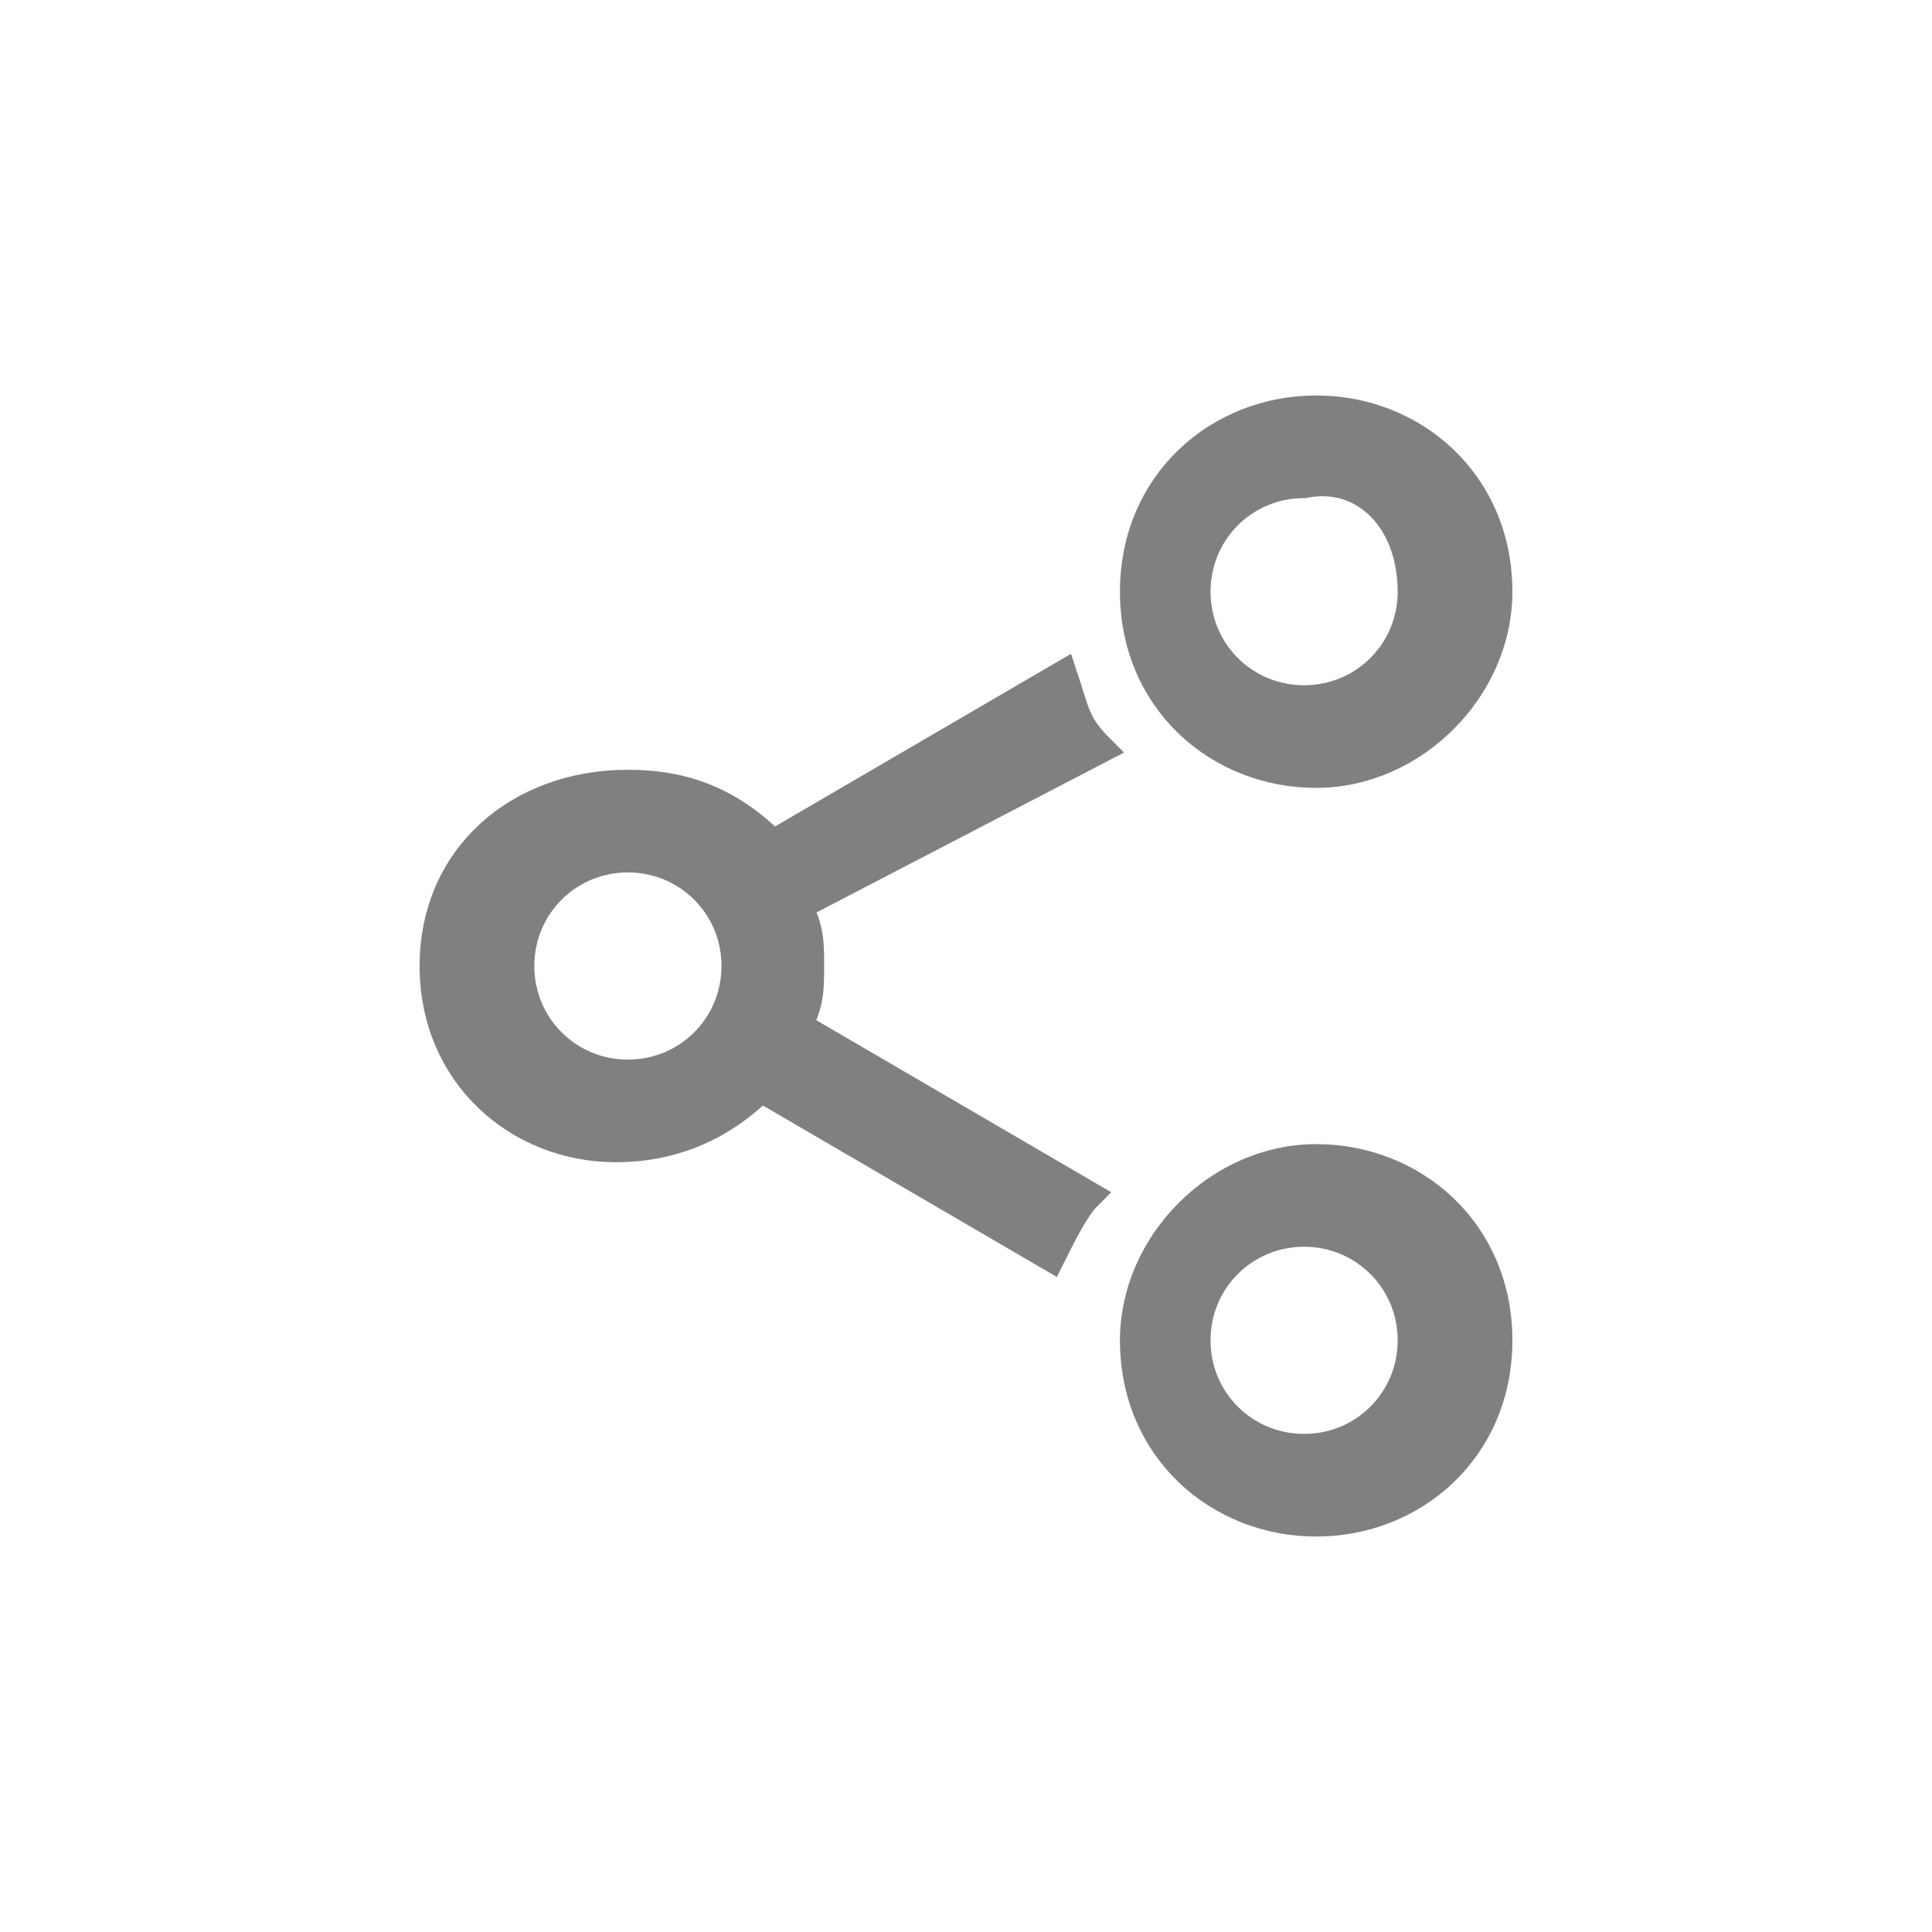 <?xml version="1.0" encoding="utf-8"?>
<!-- Generator: Adobe Illustrator 23.0.0, SVG Export Plug-In . SVG Version: 6.00 Build 0)  -->
<svg version="1.1" id="图层_1" xmlns="http://www.w3.org/2000/svg" xmlns:xlink="http://www.w3.org/1999/xlink" x="0px" y="0px"
	 viewBox="0 0 16 16" style="enable-background:new 0 0 16 16;" xml:space="preserve">
<style type="text/css">
	.st0{fill:#808080;stroke:#808080;stroke-width:0.25;stroke-miterlimit:10;}
</style>
<path class="st0" d="M12.4,4.9c0-0.9-0.7-1.5-1.5-1.5S9.4,4,9.4,4.9s0.7,1.5,1.5,1.5S12.4,5.7,12.4,4.9z M12.4,11.1
	c0-0.9-0.7-1.5-1.5-1.5s-1.5,0.7-1.5,1.5c0,0.9,0.7,1.5,1.5,1.5S12.4,12,12.4,11.1z M11.7,4.9c0,0.5-0.4,0.9-0.9,0.9
	S9.9,5.4,9.9,4.9s0.4-0.9,0.9-0.9C11.3,3.9,11.7,4.3,11.7,4.9z M11.7,11.1c0,0.5-0.4,0.9-0.9,0.9s-0.9-0.4-0.9-0.9s0.4-0.9,0.9-0.9
	C11.3,10.2,11.7,10.6,11.7,11.1z M9.1,6.2C8.9,6,8.9,5.9,8.8,5.6L6.4,7C6,6.6,5.6,6.5,5.2,6.5C4.3,6.5,3.6,7.1,3.6,8
	s0.7,1.5,1.5,1.5C5.6,9.5,6,9.3,6.3,9l2.4,1.4C8.8,10.2,8.9,10,9,9.9L6.6,8.5C6.7,8.3,6.7,8.2,6.7,8s0-0.3-0.1-0.5L9.1,6.2z M6.1,8
	c0,0.5-0.4,0.9-0.9,0.9S4.3,8.5,4.3,8s0.4-0.9,0.9-0.9S6.1,7.5,6.1,8z"/>
</svg>
